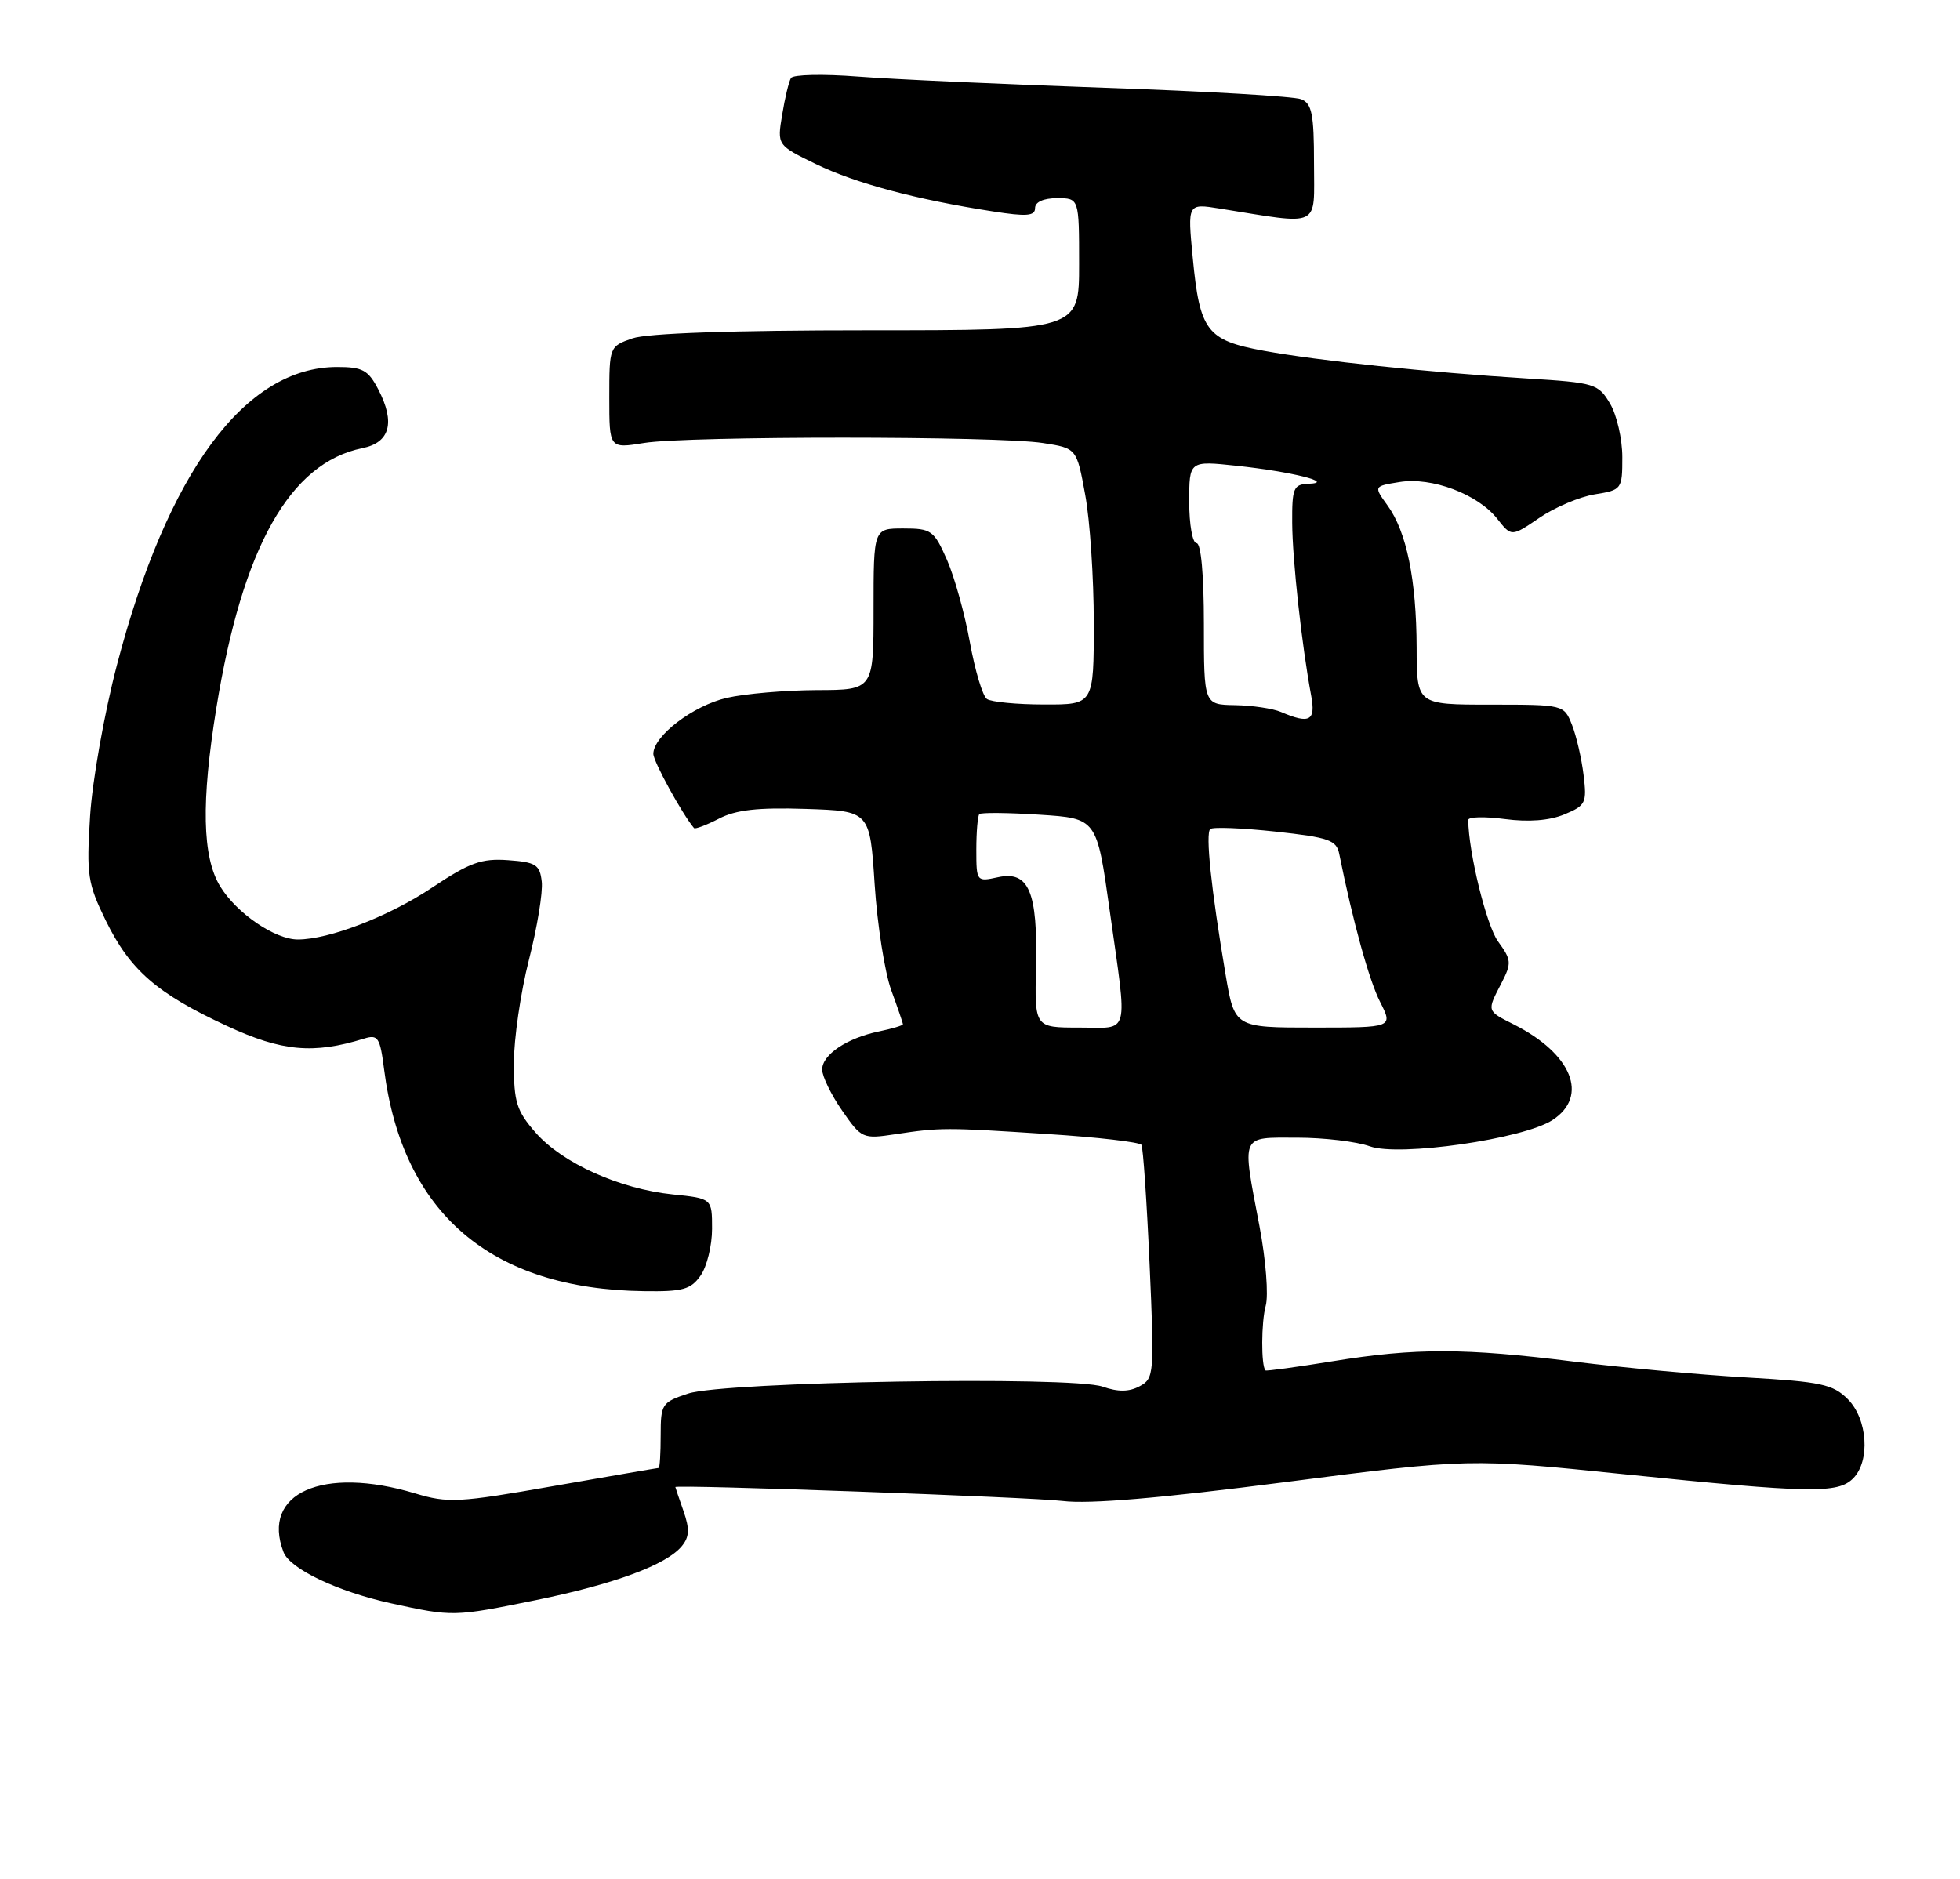 <?xml version="1.0" encoding="UTF-8" standalone="no"?>
<!DOCTYPE svg PUBLIC "-//W3C//DTD SVG 1.1//EN" "http://www.w3.org/Graphics/SVG/1.1/DTD/svg11.dtd" >
<svg xmlns="http://www.w3.org/2000/svg" xmlns:xlink="http://www.w3.org/1999/xlink" version="1.1" viewBox="0 0 267 256">
 <g >
 <path fill="currentColor"
d=" M 73.02 218.00 C 83.68 215.82 90.75 213.21 92.87 210.66 C 93.91 209.40 93.97 208.34 93.11 205.87 C 92.50 204.13 92.00 202.66 92.00 202.60 C 92.00 202.23 140.56 203.97 144.79 204.50 C 148.39 204.94 158.11 204.12 175.13 201.92 C 200.18 198.69 200.18 198.69 221.34 200.86 C 246.60 203.44 250.35 203.51 252.43 201.43 C 254.80 199.06 254.42 193.33 251.71 190.62 C 249.69 188.60 248.08 188.25 237.96 187.67 C 231.66 187.31 221.10 186.34 214.50 185.52 C 199.47 183.64 192.85 183.63 181.54 185.46 C 176.61 186.26 172.49 186.82 172.39 186.71 C 171.78 186.07 171.81 180.12 172.42 177.91 C 172.82 176.48 172.44 171.62 171.57 167.05 C 169.16 154.37 168.90 155.00 176.68 155.00 C 180.35 155.00 184.82 155.53 186.61 156.18 C 190.61 157.62 207.55 155.18 211.50 152.59 C 216.47 149.34 214.14 143.58 206.25 139.59 C 202.49 137.69 202.53 137.81 204.53 133.95 C 205.94 131.21 205.91 130.79 204.06 128.25 C 202.49 126.07 200.05 116.14 200.01 111.72 C 200.00 111.28 202.24 111.23 204.99 111.59 C 208.22 112.02 211.07 111.80 213.10 110.96 C 216.02 109.75 216.19 109.40 215.72 105.58 C 215.45 103.34 214.74 100.26 214.14 98.75 C 213.05 96.01 213.03 96.00 203.02 96.00 C 193.00 96.00 193.00 96.00 192.98 88.25 C 192.95 78.98 191.61 72.44 189.02 68.87 C 187.12 66.24 187.12 66.24 190.66 65.67 C 195.04 64.96 201.32 67.32 203.97 70.69 C 205.90 73.14 205.90 73.14 209.70 70.55 C 211.79 69.12 215.19 67.68 217.25 67.35 C 220.93 66.76 221.00 66.66 221.00 62.28 C 221.00 59.82 220.25 56.54 219.33 54.99 C 217.73 52.28 217.26 52.14 208.08 51.57 C 194.55 50.73 179.59 49.15 172.15 47.79 C 164.39 46.36 163.44 45.11 162.48 35.10 C 161.77 27.71 161.77 27.71 166.13 28.41 C 180.13 30.65 179.00 31.19 179.00 22.24 C 179.00 15.53 178.71 14.10 177.25 13.52 C 176.29 13.13 164.25 12.43 150.50 11.96 C 136.75 11.48 121.62 10.80 116.88 10.43 C 112.14 10.06 108.03 10.15 107.75 10.63 C 107.46 11.11 106.92 13.36 106.55 15.64 C 105.86 19.78 105.86 19.78 111.18 22.37 C 116.57 24.98 124.78 27.18 135.25 28.80 C 139.85 29.52 141.00 29.43 141.00 28.35 C 141.00 27.52 142.15 27.00 144.00 27.00 C 147.00 27.00 147.00 27.00 147.00 36.00 C 147.00 45.00 147.00 45.00 118.15 45.00 C 99.78 45.00 88.15 45.40 86.15 46.10 C 83.02 47.19 83.00 47.25 83.00 54.16 C 83.00 61.12 83.00 61.12 87.75 60.35 C 93.70 59.39 135.91 59.39 142.08 60.36 C 146.67 61.07 146.67 61.07 147.83 67.40 C 148.48 70.88 149.00 78.74 149.00 84.87 C 149.00 96.00 149.00 96.00 142.25 95.98 C 138.54 95.98 135.02 95.64 134.44 95.23 C 133.86 94.83 132.82 91.35 132.12 87.50 C 131.43 83.65 130.02 78.59 128.99 76.25 C 127.23 72.26 126.87 72.00 123.06 72.00 C 119.00 72.00 119.00 72.00 119.00 83.00 C 119.00 94.00 119.00 94.00 111.25 94.02 C 106.99 94.04 101.47 94.51 99.00 95.08 C 94.43 96.13 89.00 100.27 89.00 102.71 C 89.00 103.74 92.93 110.91 94.54 112.82 C 94.69 113.00 96.22 112.42 97.93 111.54 C 100.26 110.33 103.26 110.00 109.77 110.21 C 118.50 110.50 118.50 110.50 119.15 120.50 C 119.51 126.00 120.53 132.47 121.40 134.88 C 122.28 137.28 123.00 139.38 123.00 139.55 C 123.00 139.71 121.54 140.15 119.75 140.52 C 115.36 141.43 112.00 143.69 112.00 145.72 C 112.00 146.64 113.22 149.15 114.71 151.30 C 117.36 155.12 117.52 155.20 121.96 154.53 C 128.13 153.60 128.77 153.60 142.78 154.51 C 149.54 154.94 155.26 155.61 155.49 155.98 C 155.72 156.35 156.22 163.66 156.60 172.21 C 157.27 187.23 157.22 187.81 155.24 188.87 C 153.80 189.64 152.32 189.66 150.20 188.92 C 145.98 187.45 98.70 188.24 93.75 189.86 C 90.16 191.04 90.00 191.29 90.00 195.55 C 90.00 198.00 89.88 200.00 89.72 200.00 C 89.57 200.00 83.14 201.11 75.42 202.46 C 62.45 204.74 61.03 204.81 56.54 203.46 C 43.96 199.68 35.54 203.43 38.62 211.46 C 39.50 213.75 45.98 216.84 53.28 218.44 C 61.70 220.28 61.82 220.28 73.02 218.00 Z  M 95.44 173.78 C 96.30 172.56 97.00 169.69 97.00 167.42 C 97.00 163.28 97.00 163.28 91.64 162.73 C 84.41 161.98 76.63 158.48 72.99 154.34 C 70.37 151.36 70.00 150.17 70.00 144.88 C 70.00 141.56 70.92 135.21 72.05 130.79 C 73.18 126.36 73.97 121.56 73.80 120.12 C 73.54 117.81 73.00 117.46 69.21 117.19 C 65.59 116.93 63.99 117.51 58.86 120.93 C 53.00 124.85 44.83 128.00 40.57 128.00 C 37.44 127.99 32.23 124.42 29.99 120.76 C 27.55 116.75 27.39 109.28 29.48 96.41 C 33.03 74.54 39.48 63.07 49.36 61.06 C 53.13 60.30 53.87 57.58 51.54 53.07 C 50.16 50.42 49.40 50.00 45.93 50.00 C 33.38 50.00 22.81 64.30 15.93 90.60 C 14.21 97.17 12.57 106.41 12.27 111.21 C 11.77 119.23 11.94 120.36 14.41 125.42 C 17.72 132.18 21.35 135.34 30.92 139.78 C 38.40 143.25 42.69 143.64 49.60 141.50 C 51.49 140.91 51.77 141.34 52.32 145.67 C 54.82 165.32 66.88 175.63 87.69 175.91 C 93.01 175.99 94.11 175.69 95.44 173.78 Z  M 141.13 131.74 C 141.37 121.47 140.15 118.59 135.93 119.52 C 133.04 120.15 133.00 120.11 133.00 115.75 C 133.00 113.32 133.19 111.15 133.41 110.92 C 133.64 110.69 137.33 110.72 141.62 111.00 C 149.41 111.50 149.41 111.50 151.16 124.00 C 153.62 141.54 154.03 140.00 146.97 140.00 C 140.94 140.00 140.94 140.00 141.13 131.74 Z  M 166.95 132.75 C 164.99 121.12 164.19 113.54 164.87 112.95 C 165.22 112.65 169.22 112.81 173.76 113.30 C 181.04 114.10 182.06 114.45 182.44 116.35 C 184.30 125.59 186.50 133.55 188.00 136.50 C 189.78 140.00 189.78 140.00 178.98 140.00 C 168.18 140.00 168.18 140.00 166.95 132.75 Z  M 174.50 97.00 C 173.40 96.53 170.59 96.11 168.25 96.07 C 164.00 96.00 164.00 96.00 164.00 85.00 C 164.00 78.33 163.61 74.00 163.00 74.00 C 162.45 74.00 162.00 71.47 162.00 68.38 C 162.00 62.77 162.00 62.77 168.46 63.46 C 175.97 64.26 181.98 65.77 178.25 65.91 C 176.21 65.99 176.00 66.49 176.03 71.25 C 176.06 76.30 177.34 87.96 178.61 94.75 C 179.26 98.22 178.41 98.68 174.50 97.00 Z "/>
</g>
</svg>